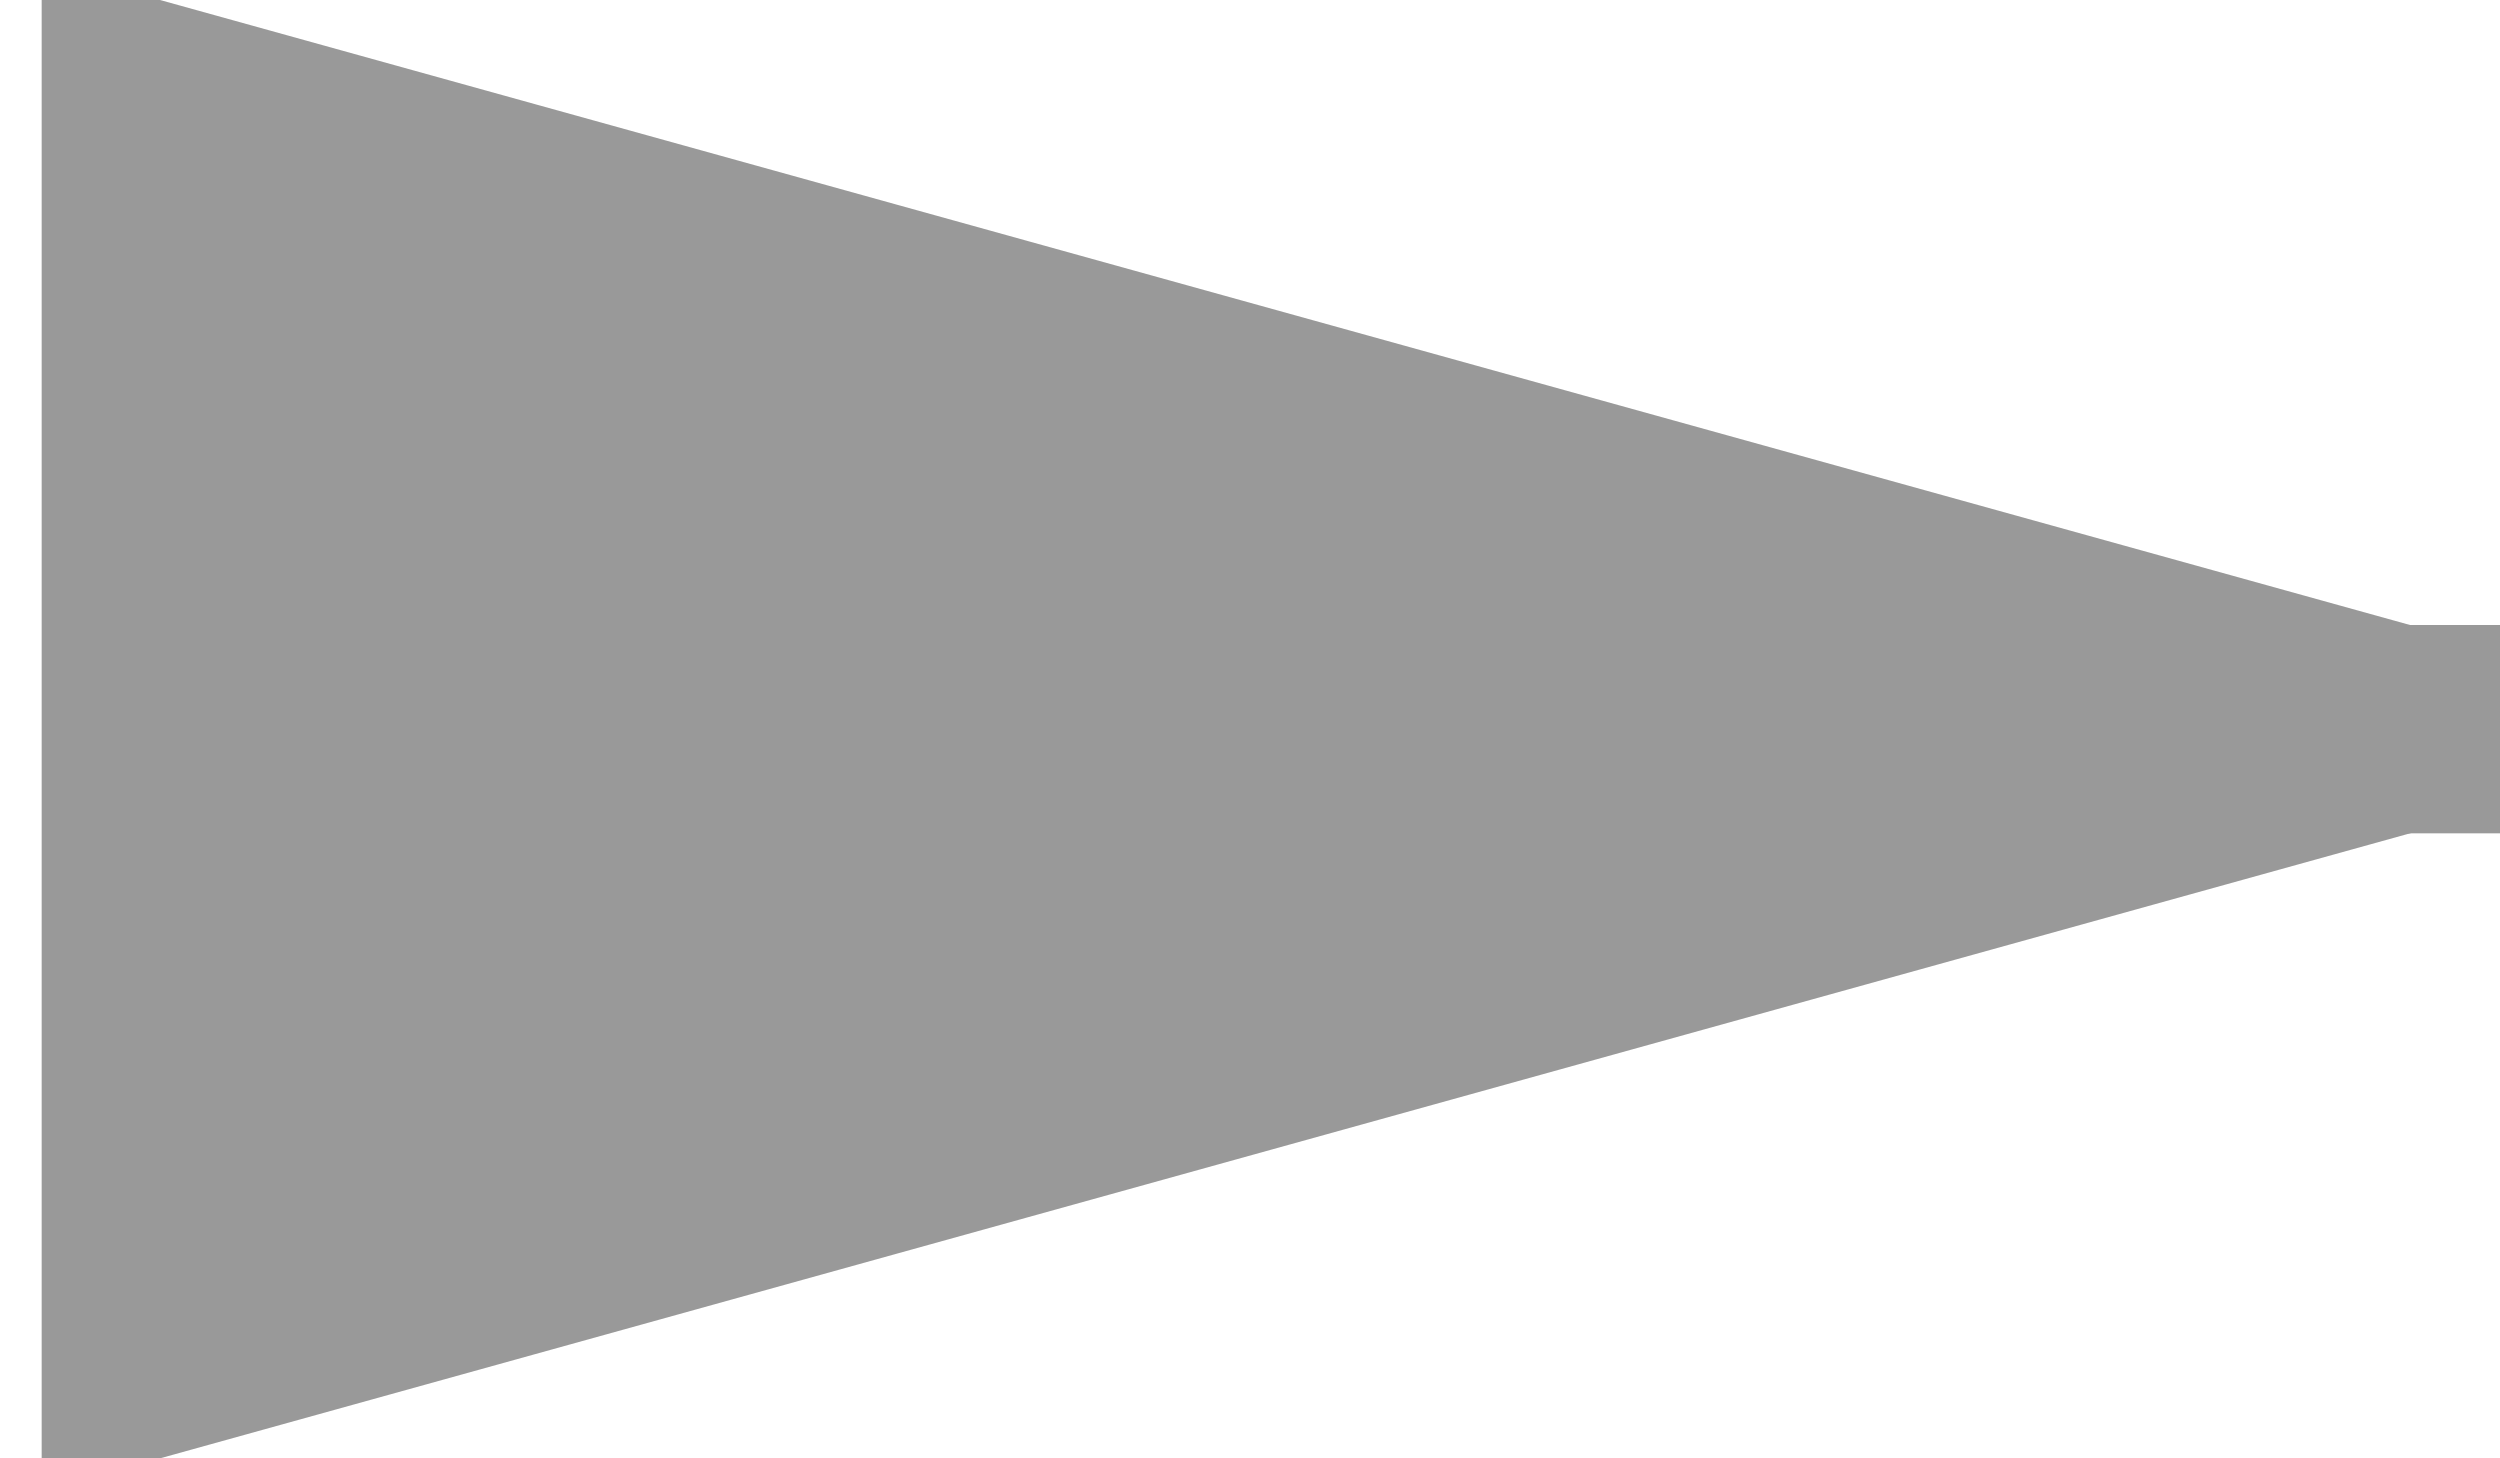 <?xml version="1.0" encoding="UTF-8"?>
<svg width="12px" height="7px" viewBox="0 0 12 7" version="1.1" xmlns="http://www.w3.org/2000/svg" xmlns:xlink="http://www.w3.org/1999/xlink">
    <!-- Generator: Sketch 49.3 (51167) - http://www.bohemiancoding.com/sketch -->
    <title>Line Copy</title>
    <desc>Created with Sketch.</desc>
    <defs></defs>
    <g id="Page-1" stroke="none" stroke-width="1" fill="none" fill-rule="evenodd" stroke-linecap="square">
        <path d="M1.5,3.5 L11.5,3.5" id="Line-Copy" stroke="#999999" fill="#999999"></path>
        <path id="Line-Copy-decoration-1" d="M11.5,3.5 L0.7,0.5 L0.7,6.5 L11.5,3.5 Z" stroke="#999999" fill="#999999"></path>
    </g>
</svg>